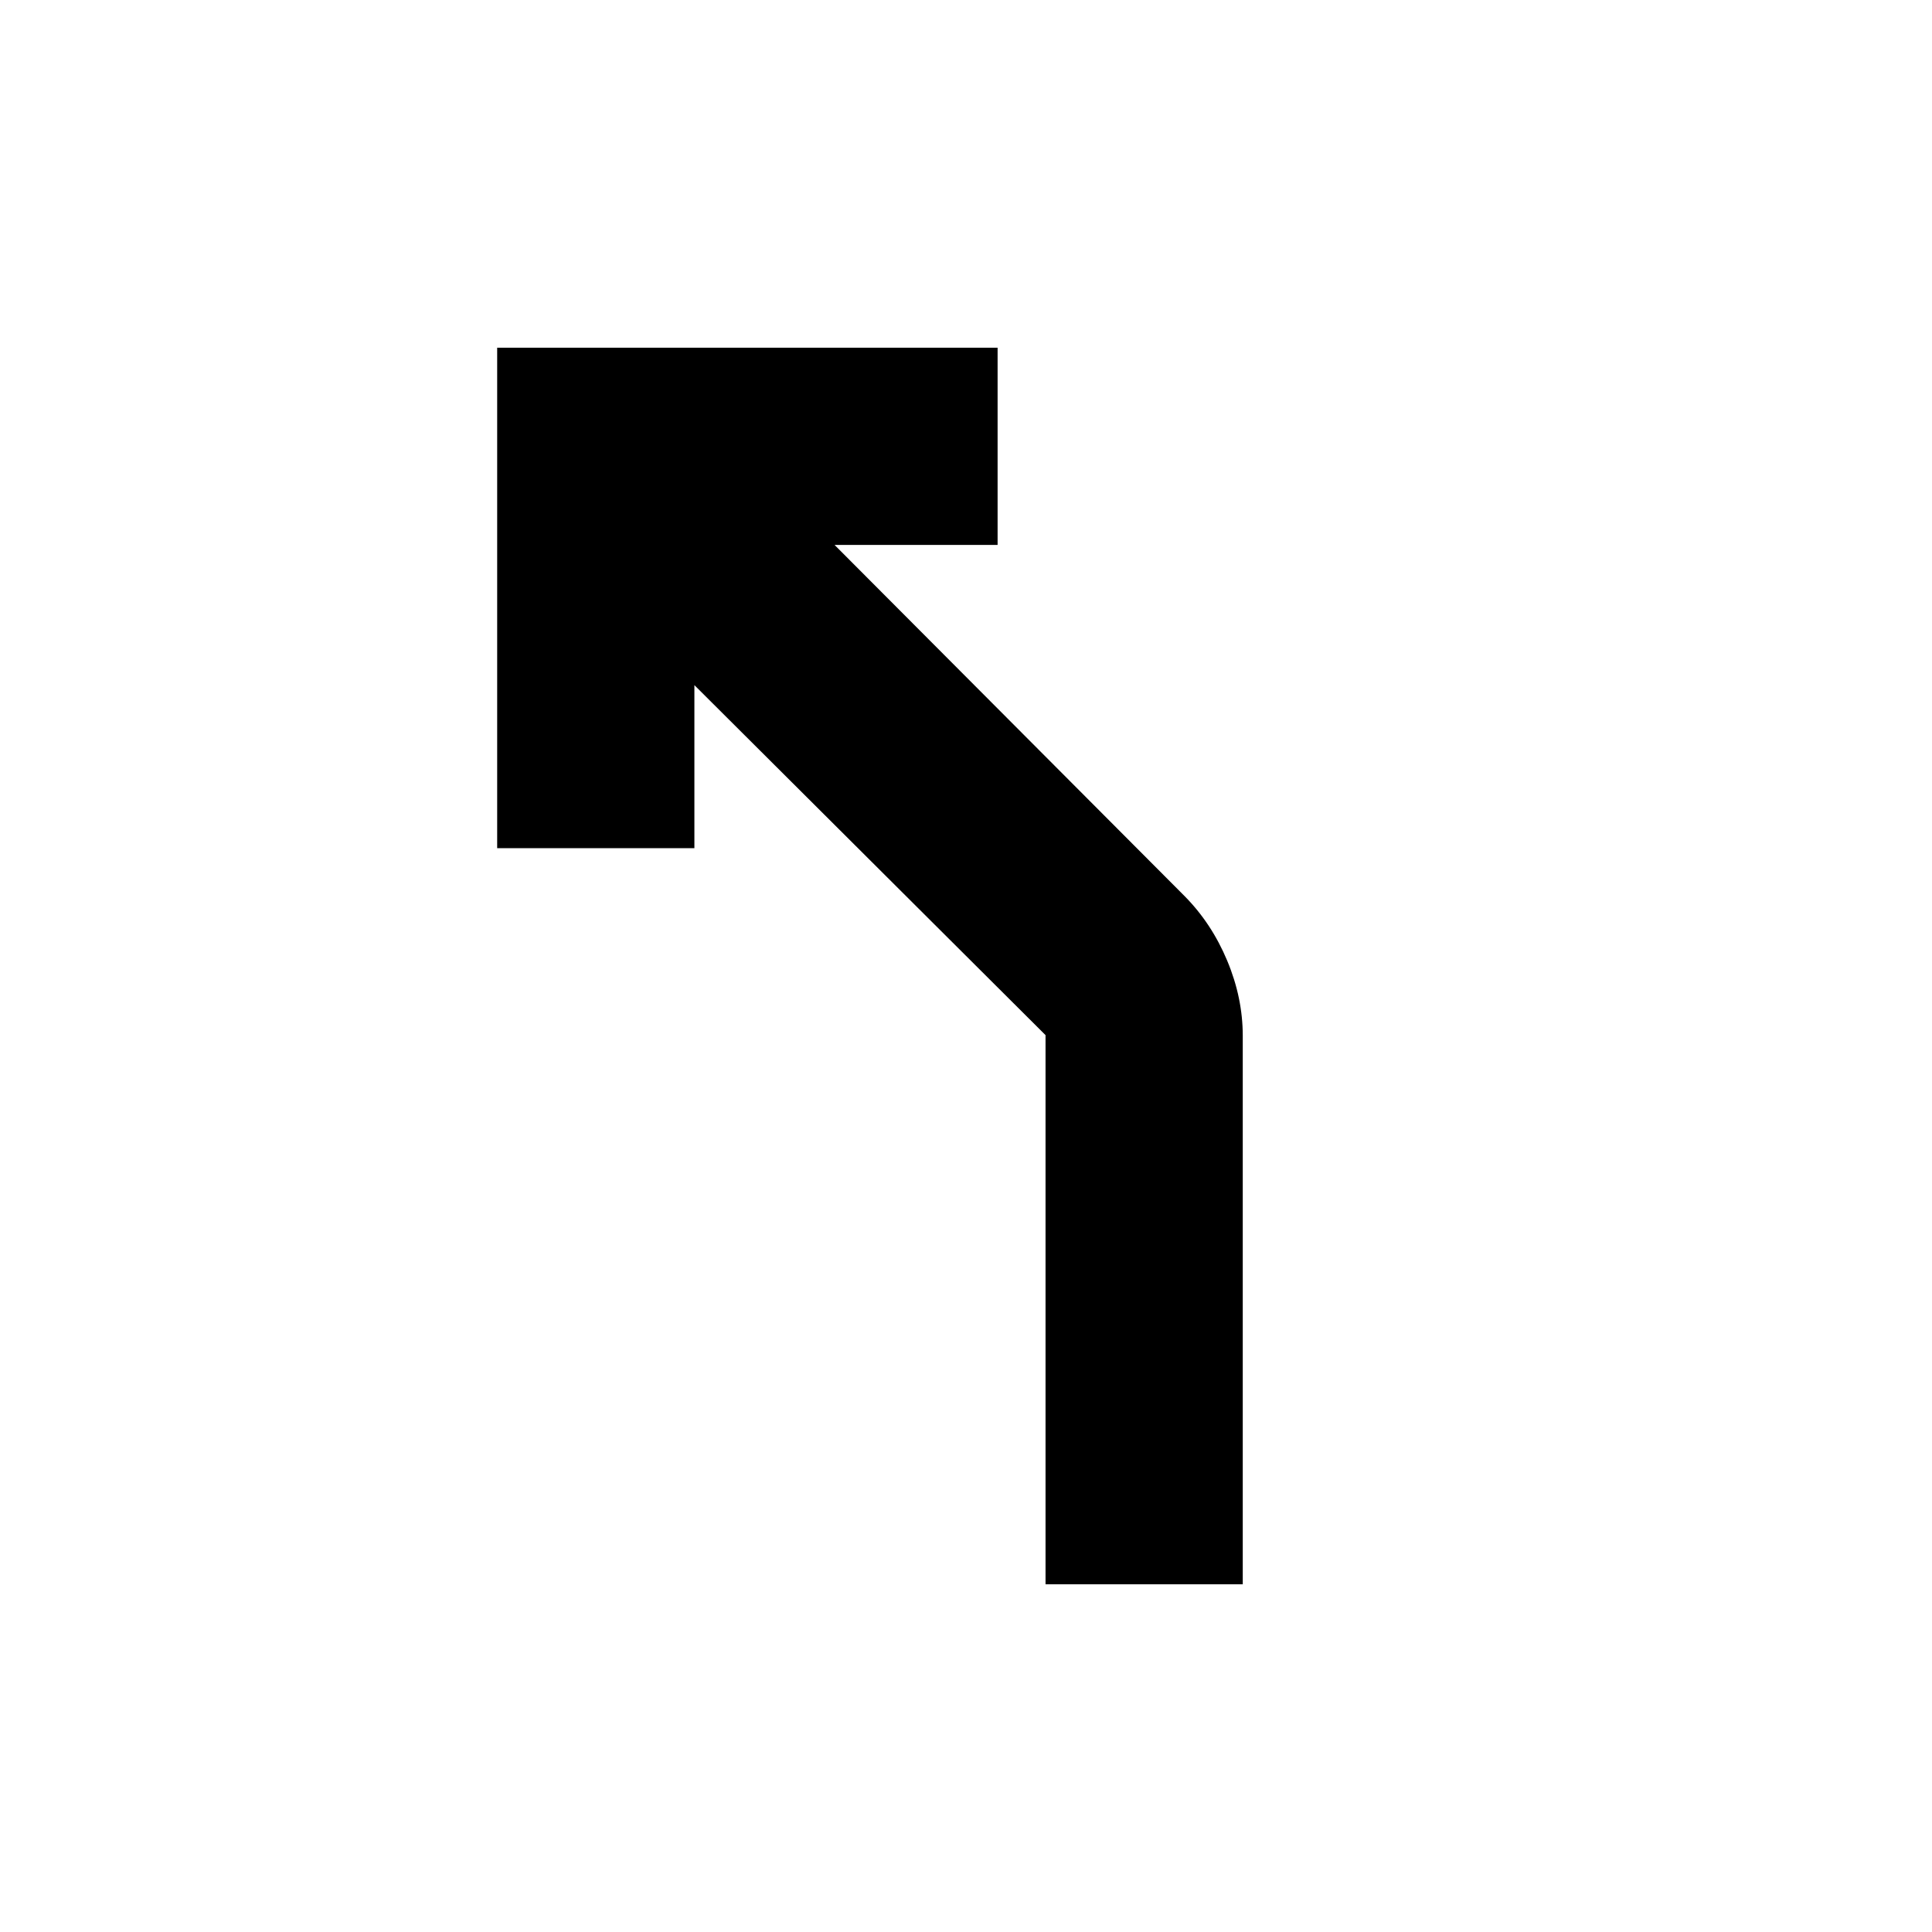 <svg xmlns="http://www.w3.org/2000/svg" height="20" viewBox="0 -960 960 960" width="20"><path d="M519.52-172.78v-272.87L345.04-619.56v81h-98v-248.66H495.7v98h-81l173.91 174.48q13.43 13.57 21.17 32.07 7.74 18.5 7.74 37.38v272.51h-98Z"/></svg>